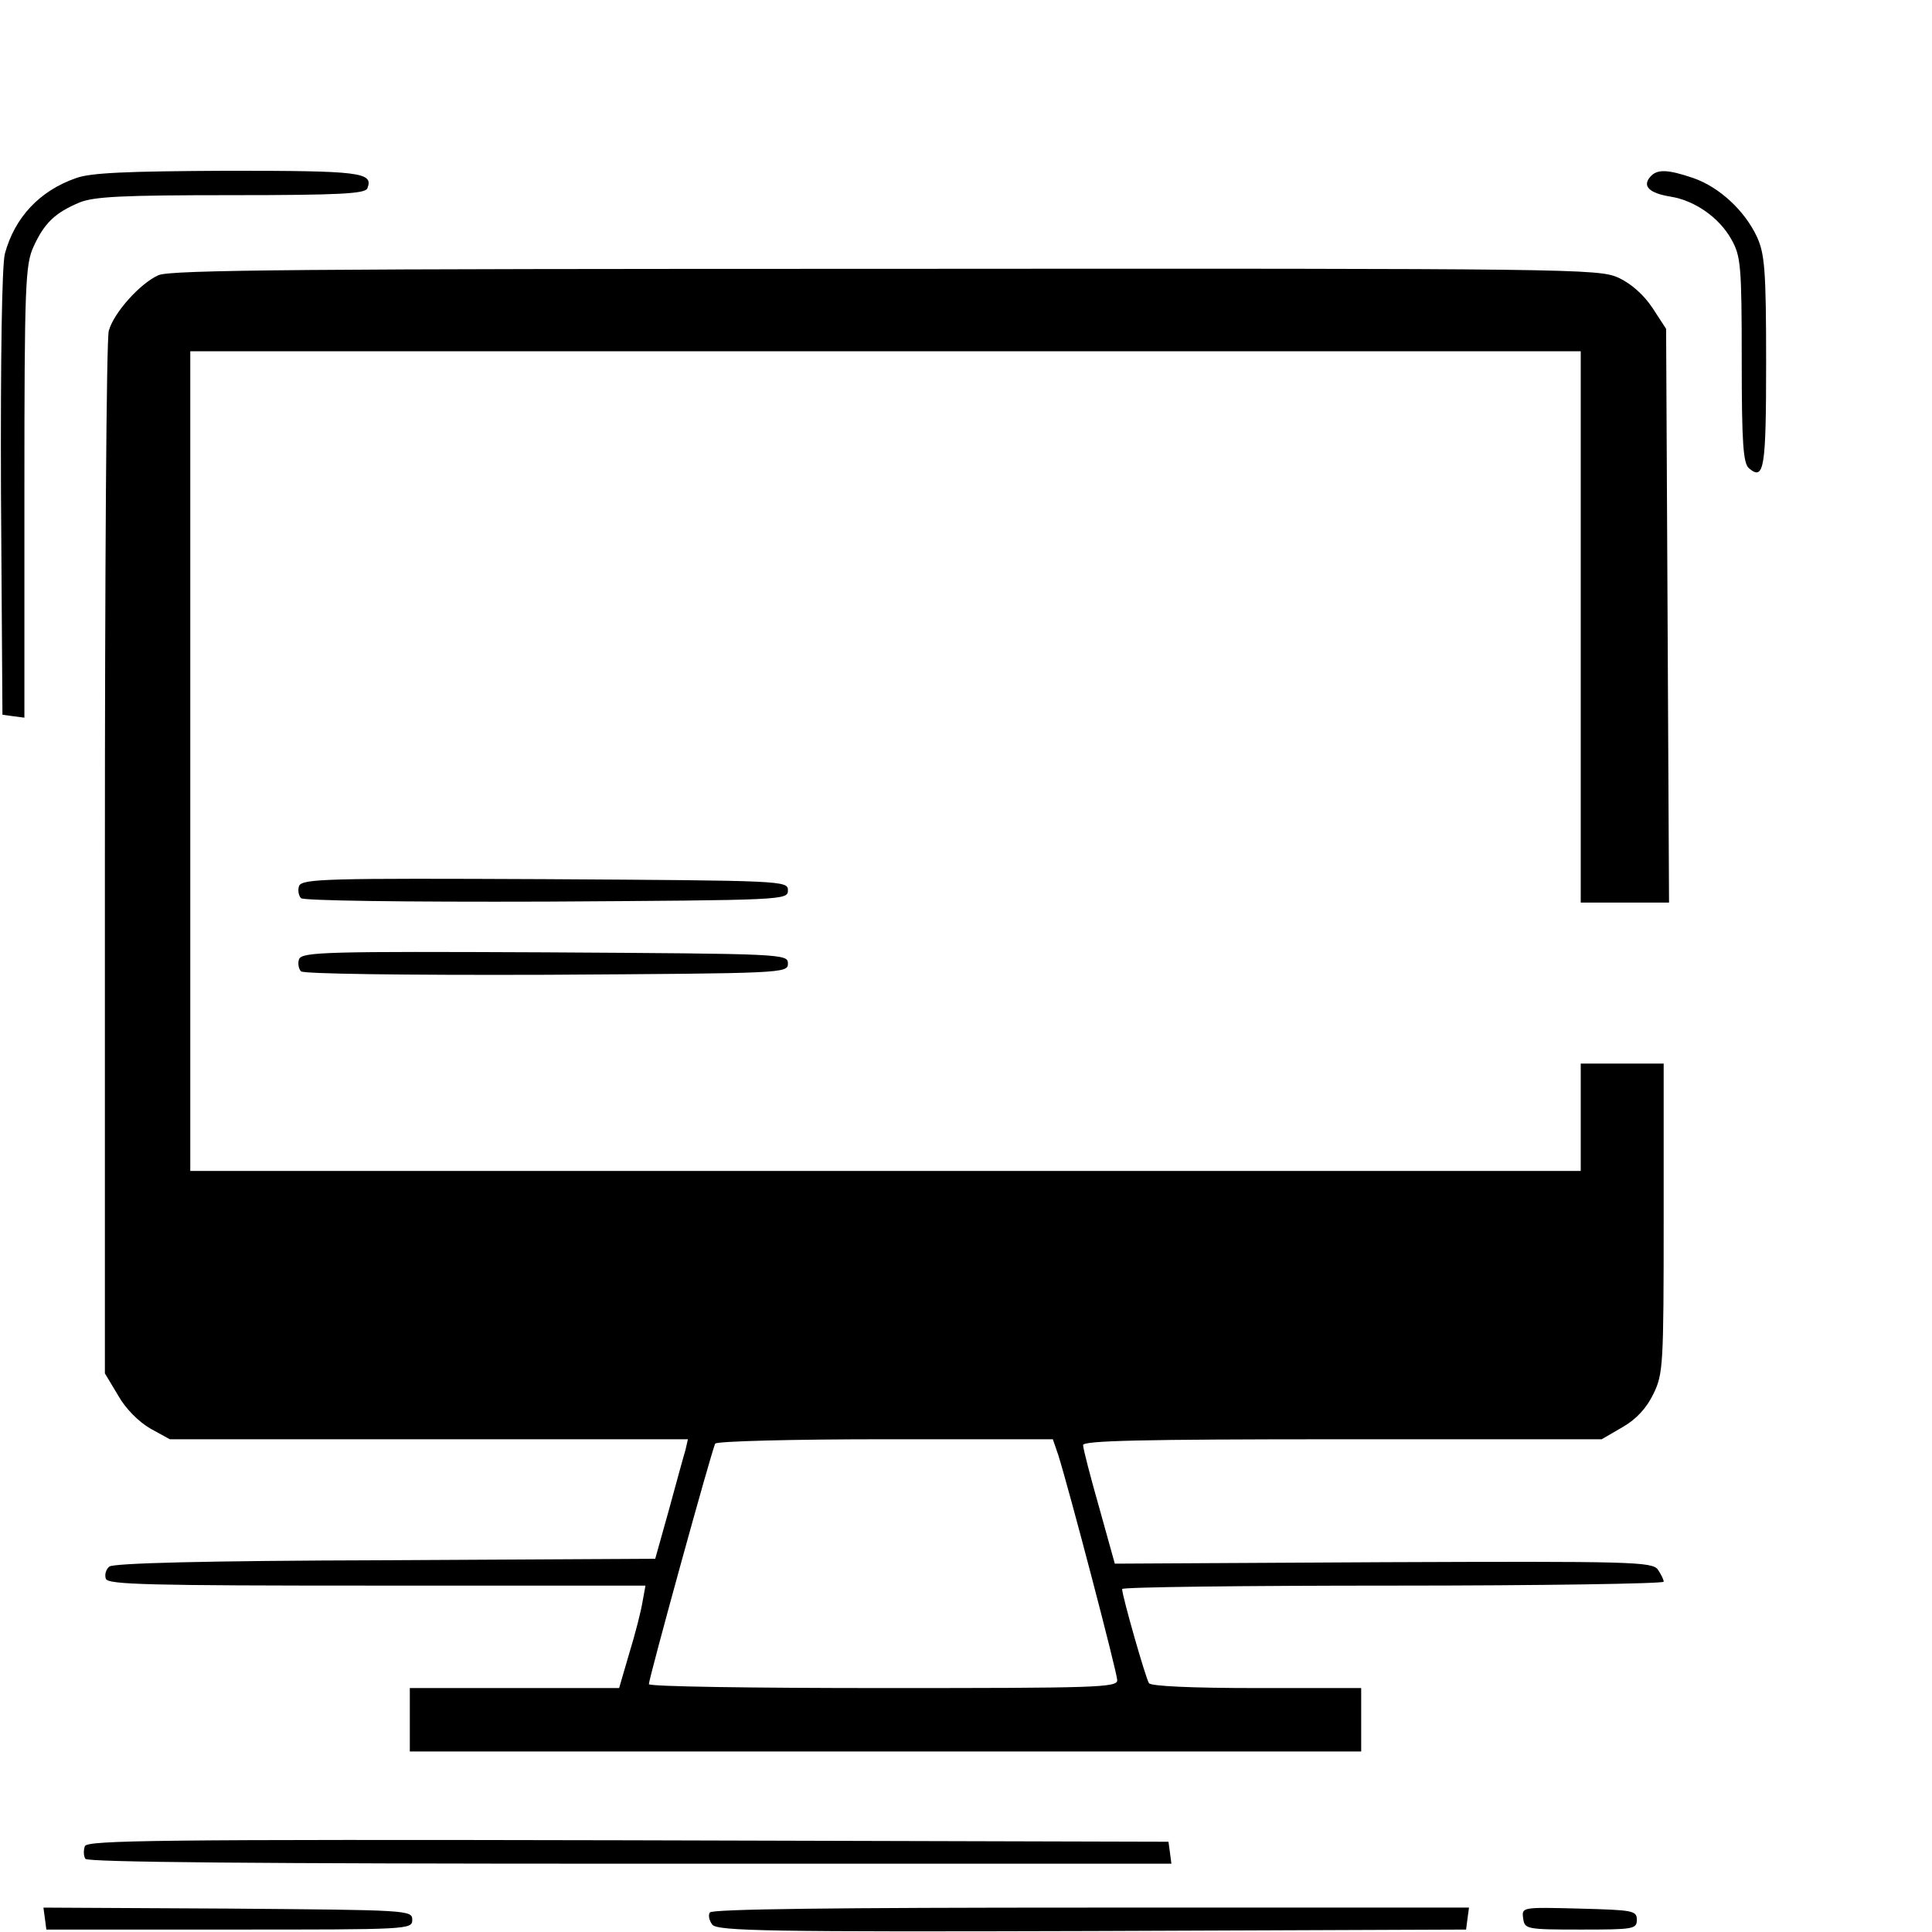 <?xml version="1.0" standalone="no"?>
<!DOCTYPE svg PUBLIC "-//W3C//DTD SVG 20010904//EN"
 "http://www.w3.org/TR/2001/REC-SVG-20010904/DTD/svg10.dtd">
<svg version="1.0" xmlns="http://www.w3.org/2000/svg"
 width="396pt" height="396pt" viewBox="0 0 396 396"
 preserveAspectRatio="xMidYMid meet">

<g transform="translate(0,396) scale(0.1,-0.1)"
fill="#000000" stroke="none">
<path d="M156 3595 c-75 -26 -126 -81 -146 -155 -6 -24 -9 -209 -8 -491 l3
-454 22 -3 23 -3 0 463 c0 428 2 466 19 503 22 48 44 69 94 90 30 12 86 15
311 15 223 0 275 3 279 14 13 33 -14 36 -287 36 -206 -1 -280 -4 -310 -15z"/>
<path d="M3382 3597 c-16 -19 -1 -33 42 -40 50 -8 100 -43 125 -88 19 -34 21
-53 21 -247 0 -171 3 -212 15 -222 31 -26 35 0 35 218 0 190 -3 222 -19 257
-25 53 -76 101 -130 120 -53 18 -75 19 -89 2z"/>
<path d="M325 3396 c-37 -16 -92 -77 -102 -114 -5 -15 -8 -502 -8 -1082 l0
-1055 27 -45 c15 -27 42 -54 66 -68 l40 -22 531 0 531 0 -5 -22 c-4 -13 -19
-68 -34 -123 l-28 -100 -553 -3 c-373 -1 -557 -6 -566 -13 -7 -6 -10 -17 -7
-25 4 -12 88 -14 555 -14 l551 0 -6 -33 c-3 -19 -15 -66 -27 -105 l-21 -72
-214 0 -215 0 0 -65 0 -65 975 0 975 0 0 65 0 65 -214 0 c-136 0 -217 4 -221
10 -7 11 -55 179 -55 193 0 4 250 7 555 7 305 0 555 4 555 8 0 5 -6 16 -12 25
-12 16 -55 17 -563 15 l-550 -3 -32 115 c-18 63 -33 121 -33 128 0 9 113 12
532 12 l531 0 43 25 c28 16 49 39 63 68 20 41 21 59 21 360 l0 317 -85 0 -85
0 0 -110 0 -110 -1425 0 -1425 0 0 840 0 840 1425 0 1425 0 0 -565 0 -565 90
0 91 0 -3 588 -3 588 -28 43 c-18 27 -44 50 -70 62 -41 18 -89 19 -1502 18
-1184 0 -1466 -2 -1490 -13z m1844 -2418 c23 -73 121 -447 121 -462 0 -15 -44
-16 -480 -16 -264 0 -480 3 -480 8 0 12 130 484 136 493 3 5 160 9 349 9 l343
0 11 -32z"/>
<path d="M613 2144 c-3 -8 -1 -20 4 -25 5 -5 204 -8 504 -7 486 3 494 3 494
23 0 20 -8 20 -498 23 -445 2 -498 1 -504 -14z"/>
<path d="M613 1994 c-3 -8 -1 -20 4 -25 5 -5 204 -8 504 -7 486 3 494 3 494
23 0 20 -8 20 -498 23 -445 2 -498 1 -504 -14z"/>
<path d="M174 176 c-3 -8 -3 -20 1 -26 4 -7 353 -10 1116 -10 l1110 0 -3 23
-3 22 -1108 3 c-962 2 -1108 0 -1113 -12z"/>
<path d="M92 28 l3 -23 375 0 c368 0 375 0 375 20 0 20 -8 20 -378 23 l-378 2
3 -22z"/>
<path d="M1455 40 c-4 -6 -1 -17 5 -25 11 -13 116 -15 779 -13 l766 3 3 23 3
22 -775 0 c-527 0 -777 -3 -781 -10z"/>
<path d="M3122 28 c3 -22 6 -23 118 -23 108 0 115 1 115 20 0 19 -8 20 -118
23 -118 3 -118 3 -115 -20z"/>
</g>
</svg>

